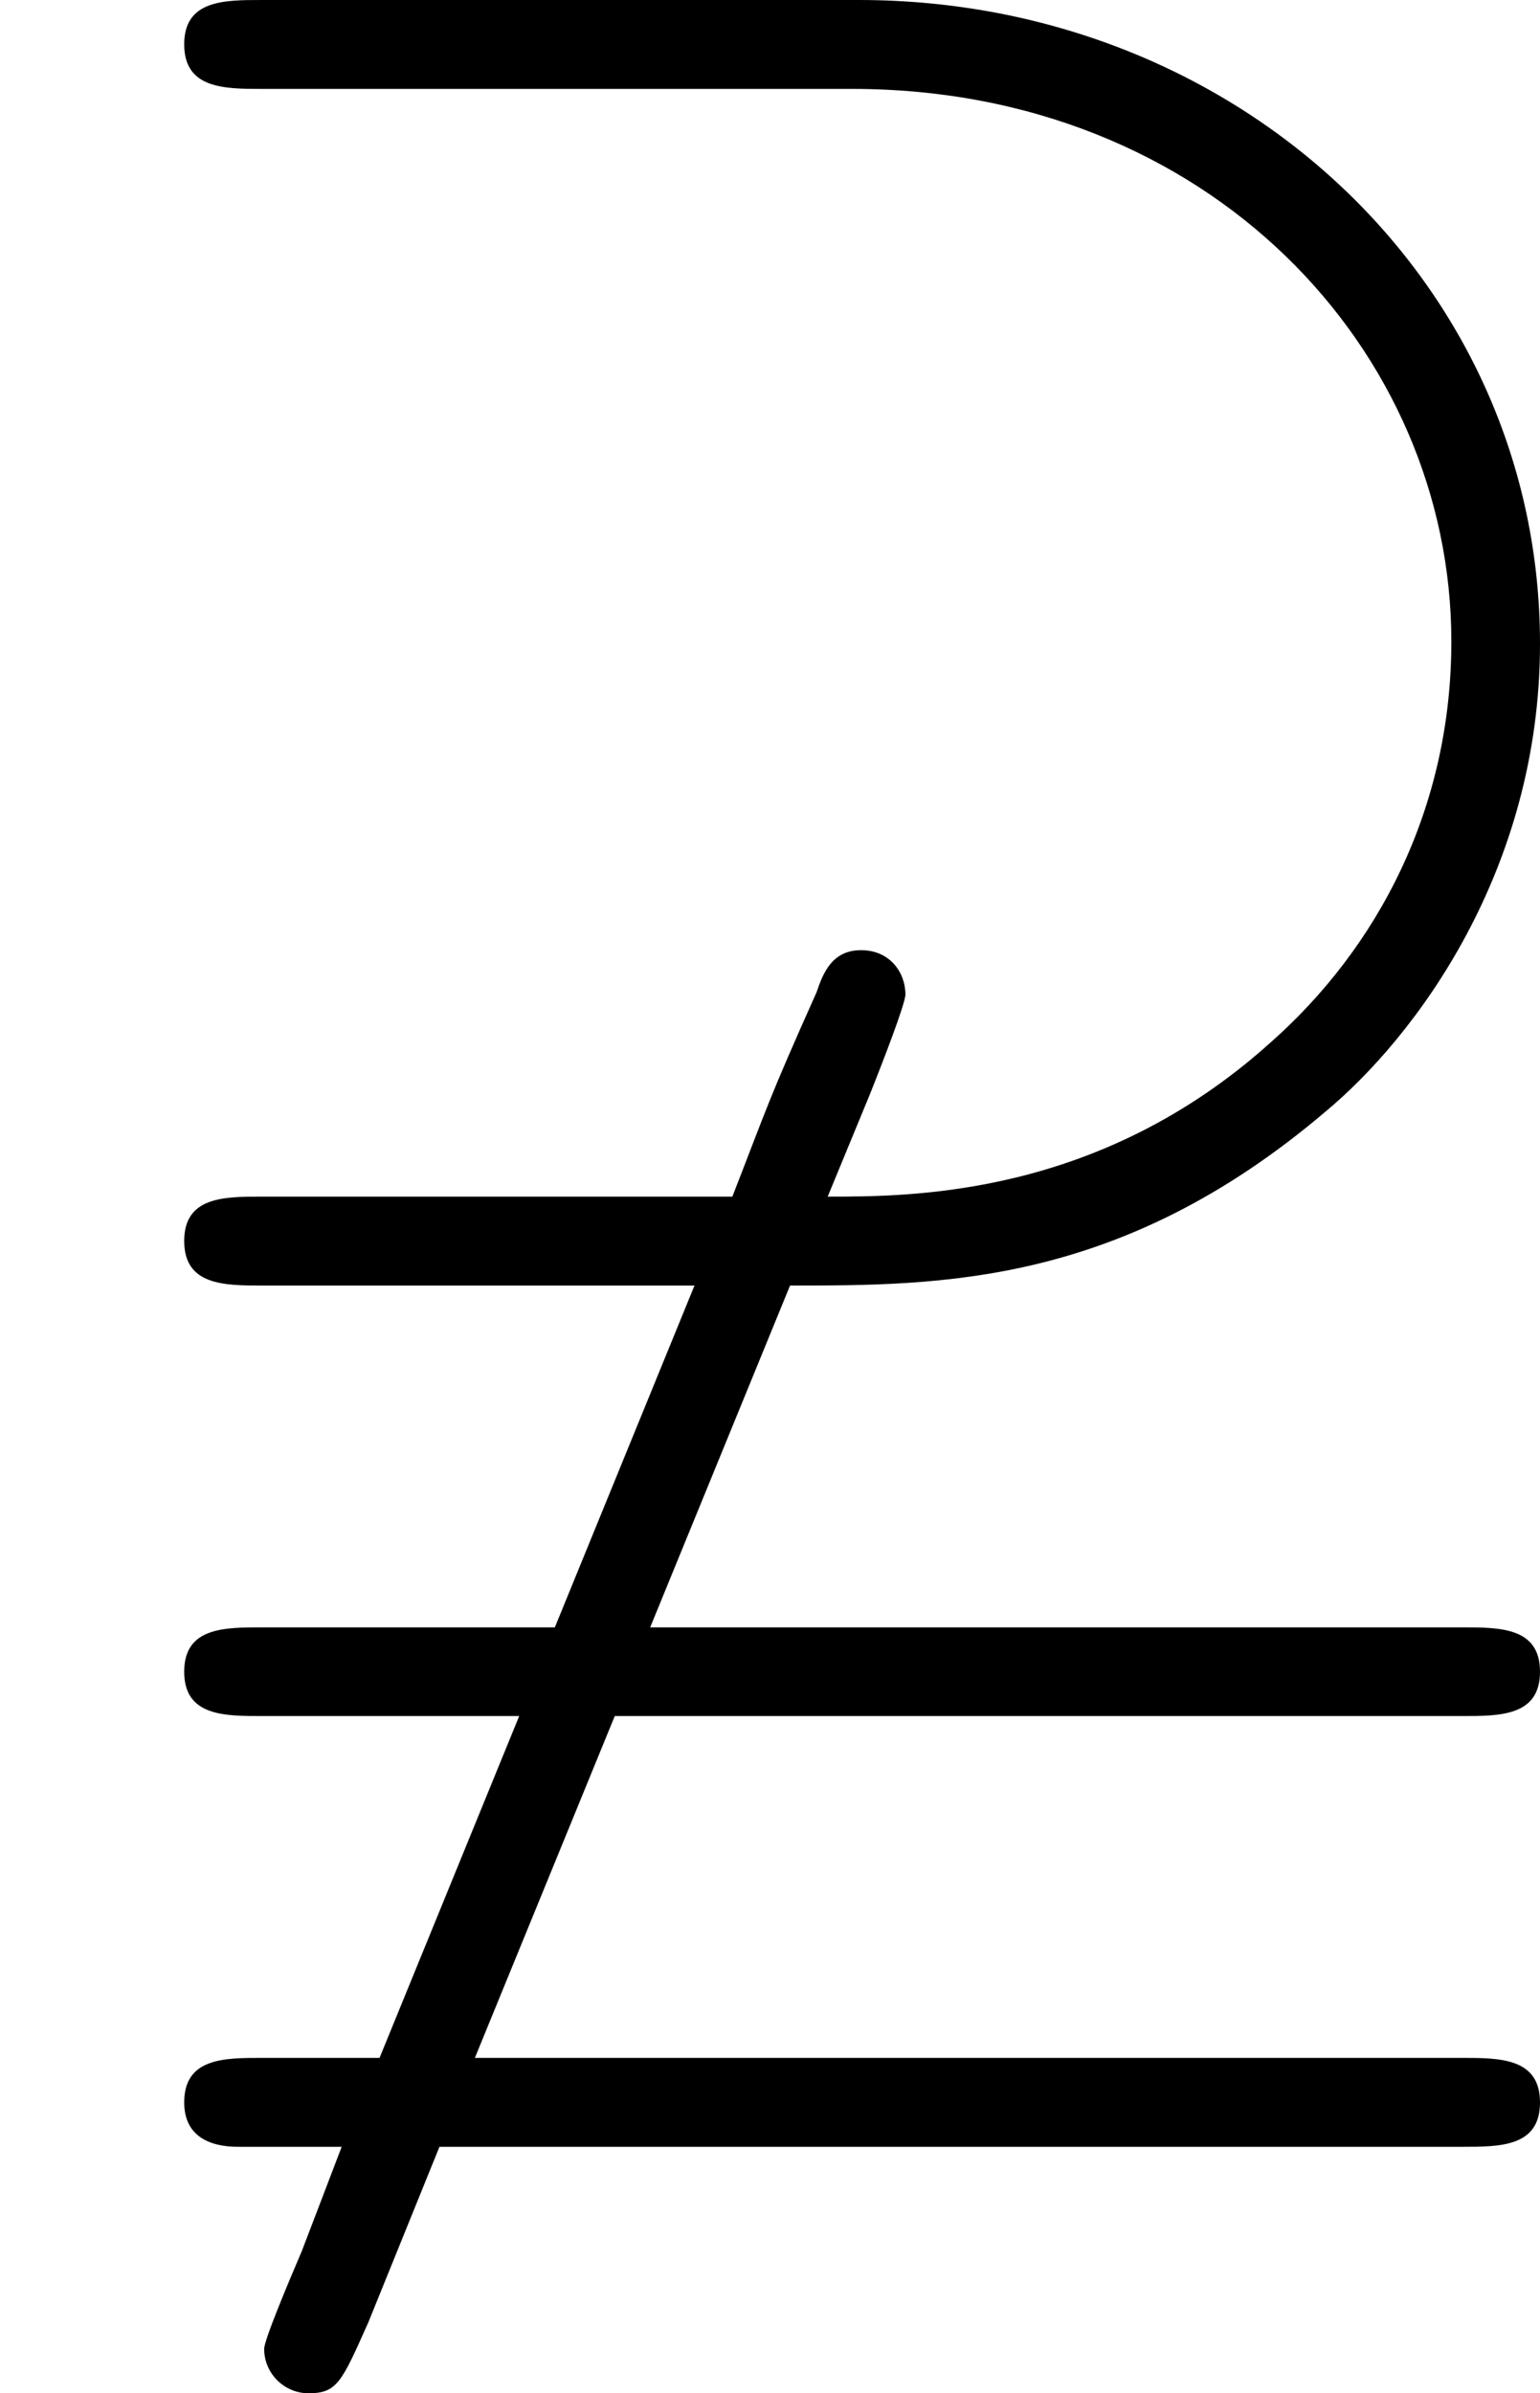 <?xml version='1.0' encoding='UTF-8'?>
<!-- This file was generated by dvisvgm 2.9.1 -->
<svg version='1.1' xmlns='http://www.w3.org/2000/svg' xmlns:xlink='http://www.w3.org/1999/xlink' viewBox='76.712 55.263 6.914 10.74'>
<defs>
<path id='g0-39' d='M3.547-1.733C4.224-1.733 5.031-1.733 5.948-2.511C6.356-2.849 6.914-3.597 6.914-4.613C6.914-6.237 5.549-7.502 3.856-7.502H1.176C1.006-7.502 .827-7.502 .827-7.303S1.006-7.103 1.176-7.103H3.826C5.43-7.103 6.516-5.928 6.516-4.623C6.516-3.875 6.187-3.248 5.699-2.819C4.932-2.132 4.095-2.132 3.716-2.132L3.905-2.59C3.965-2.74 4.065-2.999 4.065-3.039C4.065-3.138 3.995-3.238 3.866-3.238S3.696-3.138 3.666-3.049C3.447-2.56 3.447-2.54 3.288-2.132H1.176C1.006-2.132 .827-2.132 .827-1.933S1.006-1.733 1.176-1.733H3.118L2.491-.199H1.176C1.006-.199 .827-.199 .827 0S1.006 .199 1.176 .199H2.331L1.704 1.733H1.176C1.006 1.733 .827 1.733 .827 1.933S1.026 2.132 1.076 2.132H1.534L1.355 2.6C1.295 2.74 1.186 2.999 1.186 3.039C1.186 3.148 1.275 3.238 1.385 3.238C1.514 3.238 1.534 3.188 1.654 2.919L1.973 2.132H6.565C6.735 2.132 6.914 2.132 6.914 1.933S6.735 1.733 6.565 1.733H2.132L2.76 .199H6.565C6.735 .199 6.914 .199 6.914 0S6.735-.199 6.565-.199H2.919L3.547-1.733Z'/>
</defs>
<g id="Guides">
  <g id="H-reference" style="fill:#27AAE1;stroke:none;" transform="matrix(1 0 0 1 339 696)">
   <path d="M 54.932 0 L 57.666 0 L 30.566 -70.459 L 28.076 -70.459 L 0.977 0 L 3.662 0 L 12.94 -24.463 L 45.703 -24.463 Z M 29.199 -67.09 L 29.443 -67.09 L 44.824 -26.709 L 13.818 -26.709 Z"/>
  </g>
  <line id="Baseline-S" style="fill:none;stroke:#27AAE1;opacity:1;stroke-width:0.577;" x1="263" x2="3036" y1="696" y2="696"/>
  <line id="Capline-S" style="fill:none;stroke:#27AAE1;opacity:1;stroke-width:0.577;" x1="263" x2="3036" y1="625.541" y2="625.541"/>
  <g id="H-reference" style="fill:#27AAE1;stroke:none;" transform="matrix(1 0 0 1 339 1126)">
   <path d="M 54.932 0 L 57.666 0 L 30.566 -70.459 L 28.076 -70.459 L 0.977 0 L 3.662 0 L 12.94 -24.463 L 45.703 -24.463 Z M 29.199 -67.09 L 29.443 -67.09 L 44.824 -26.709 L 13.818 -26.709 Z"/>
  </g>
  <line id="Baseline-M" style="fill:none;stroke:#27AAE1;opacity:1;stroke-width:0.577;" x1="263" x2="3036" y1="1126" y2="1126"/>
  <line id="Capline-M" style="fill:none;stroke:#27AAE1;opacity:1;stroke-width:0.577;" x1="263" x2="3036" y1="1055.54" y2="1055.54"/>
  <g id="H-reference" style="fill:#27AAE1;stroke:none;" transform="matrix(1 0 0 1 339 1556)">
   <path d="M 54.932 0 L 57.666 0 L 30.566 -70.459 L 28.076 -70.459 L 0.977 0 L 3.662 0 L 12.94 -24.463 L 45.703 -24.463 Z M 29.199 -67.09 L 29.443 -67.09 L 44.824 -26.709 L 13.818 -26.709 Z"/>
  </g>
  <line id="Baseline-L" style="fill:none;stroke:#27AAE1;opacity:1;stroke-width:0.577;" x1="263" x2="3036" y1="1556" y2="1556"/>
  <line id="Capline-L" style="fill:none;stroke:#27AAE1;opacity:1;stroke-width:0.577;" x1="263" x2="3036" y1="1485.54" y2="1485.54"/>
  <rect height="119.336" id="left-margin" style="fill:#00AEEF;stroke:none;opacity:0.4;" width="12.451" x="1394.06" y="1030.79"/>
  <rect height="119.336" id="right-margin" style="fill:#00AEEF;stroke:none;opacity:0.4;" width="12.451" x="1493.18" y="1030.79"/>
</g>
<g id='Regular-M'>
<use x='76.712' y='62.765' xlink:href='#g0-39'/>
</g>
</svg>